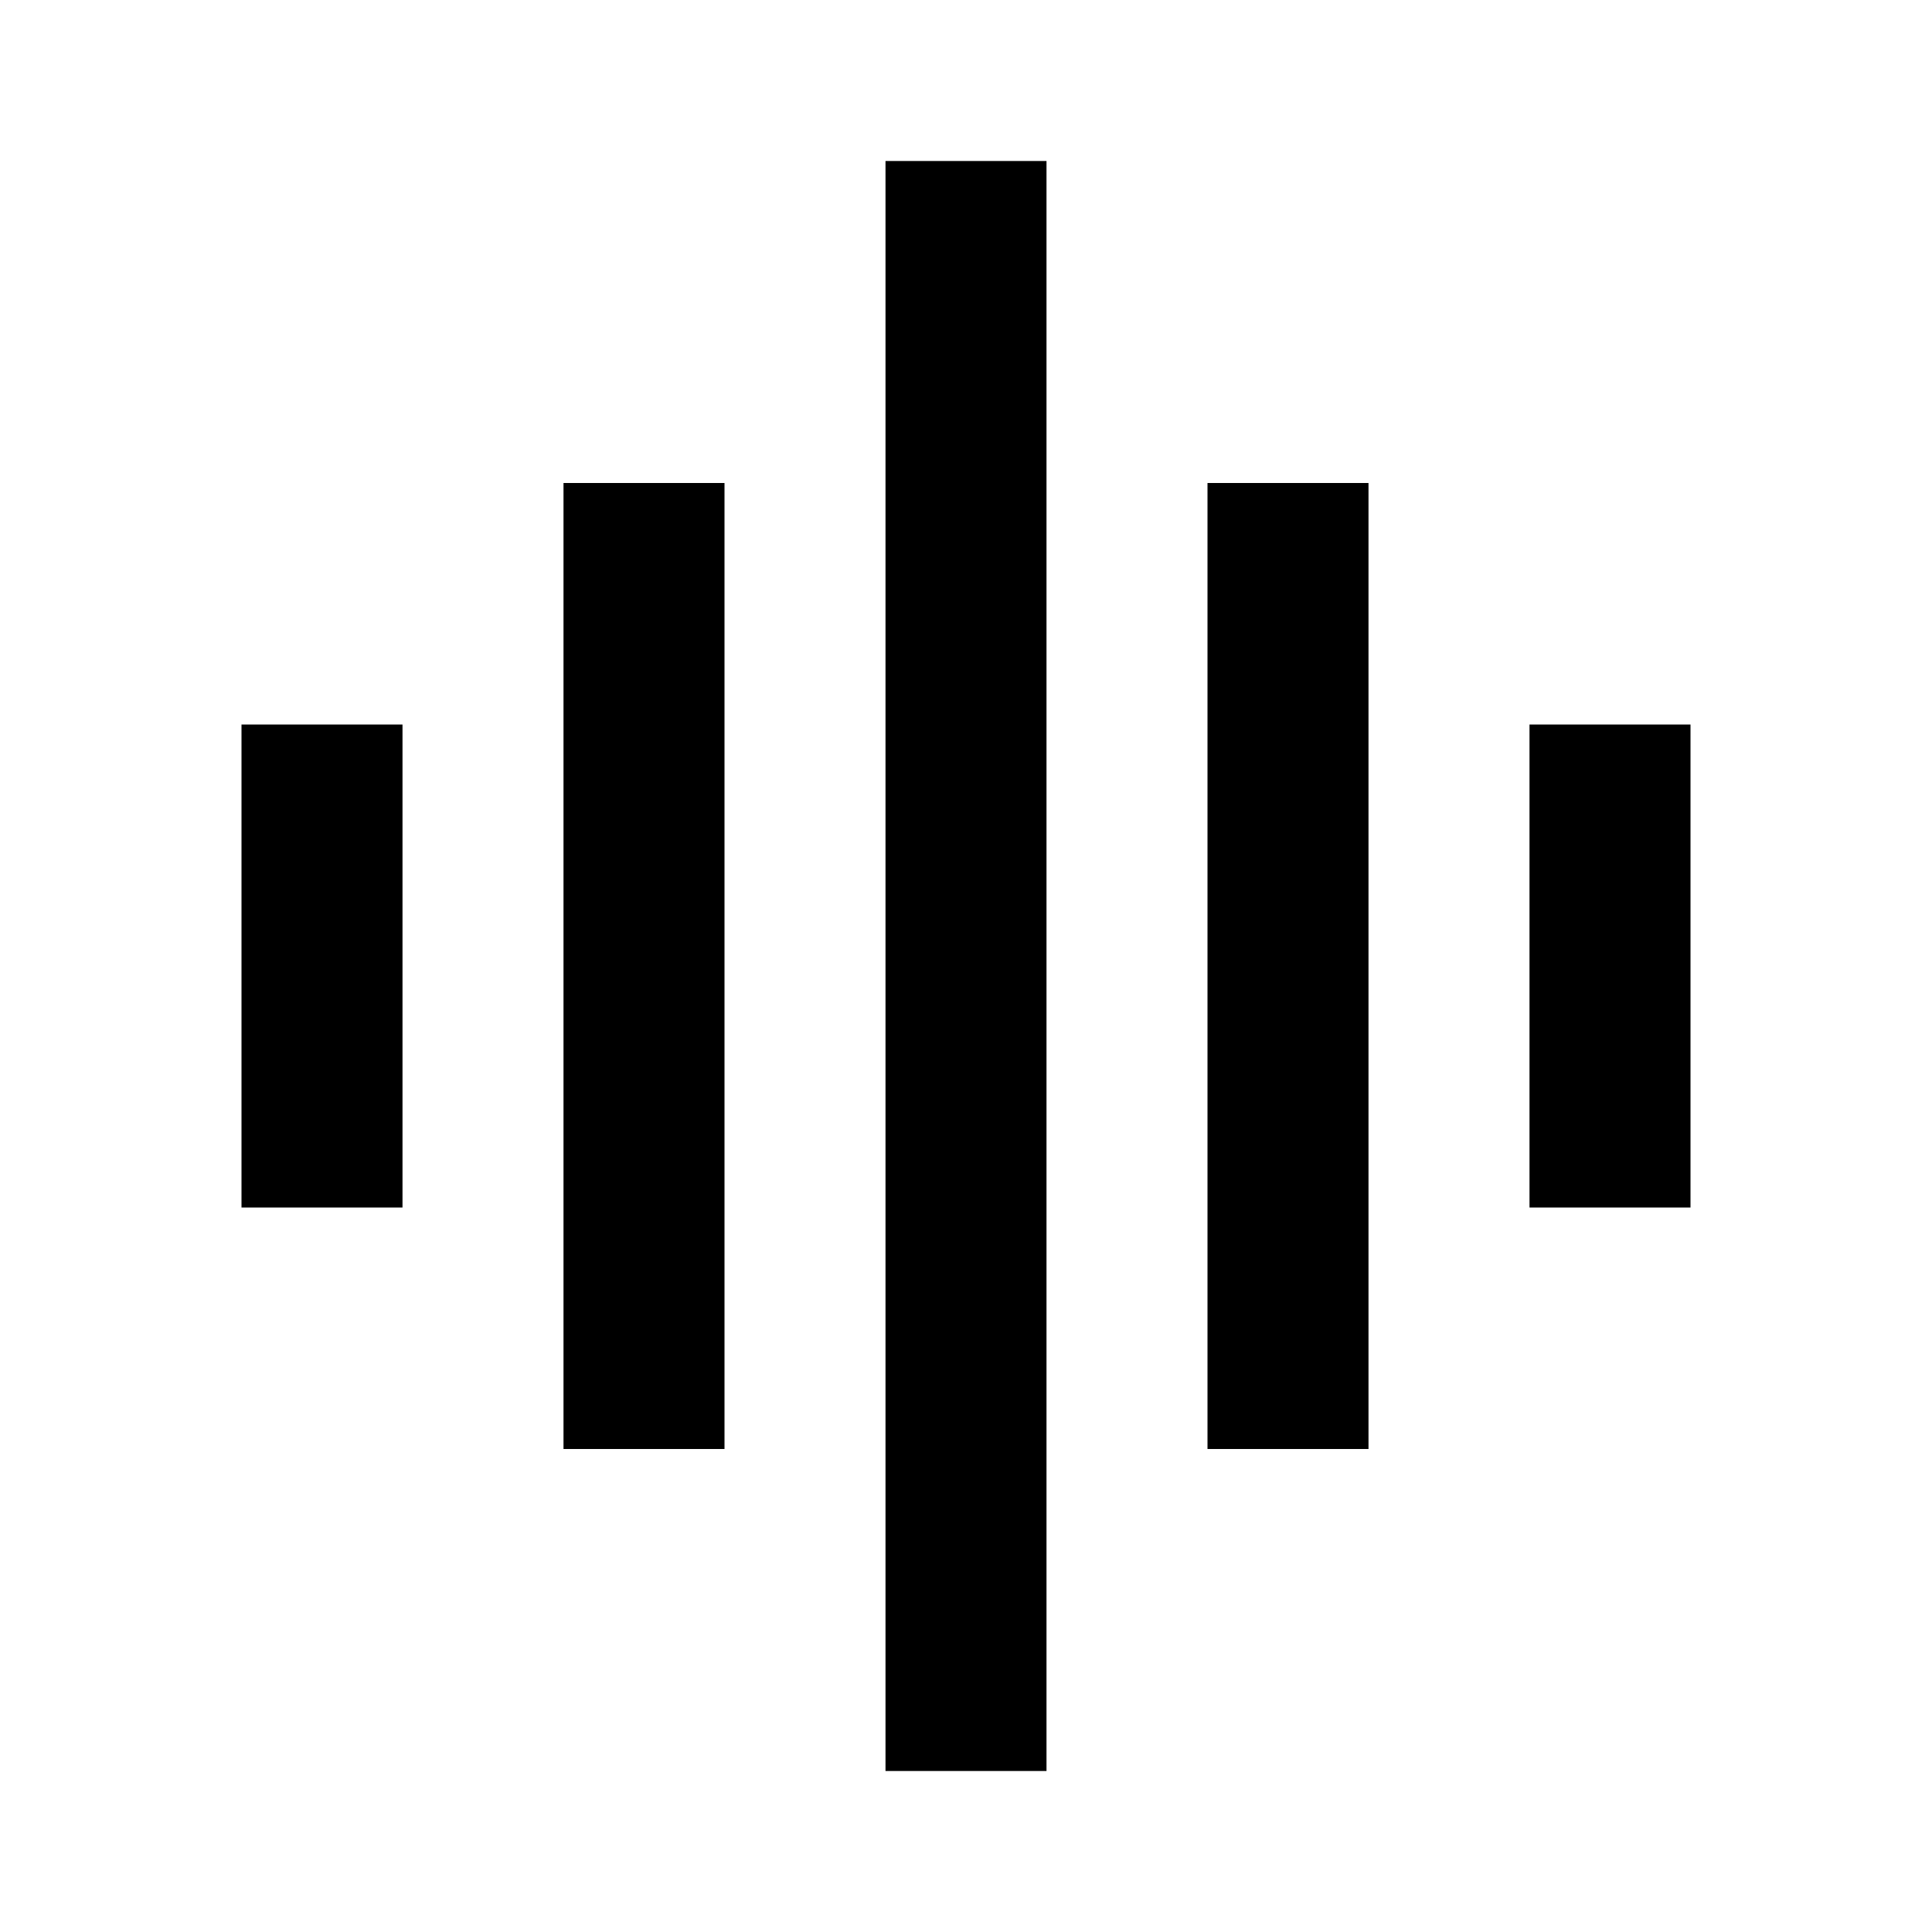<svg xmlns="http://www.w3.org/2000/svg" xmlns:xlink="http://www.w3.org/1999/xlink" width="24" height="24" viewBox="0 0 24 24"><path fill="currentColor" d="M13 2v20h-2V2zM9 6v12H7V6zm8 0v12h-2V6zM5 9v6H3V9zm16 0v6h-2V9z"/></svg>